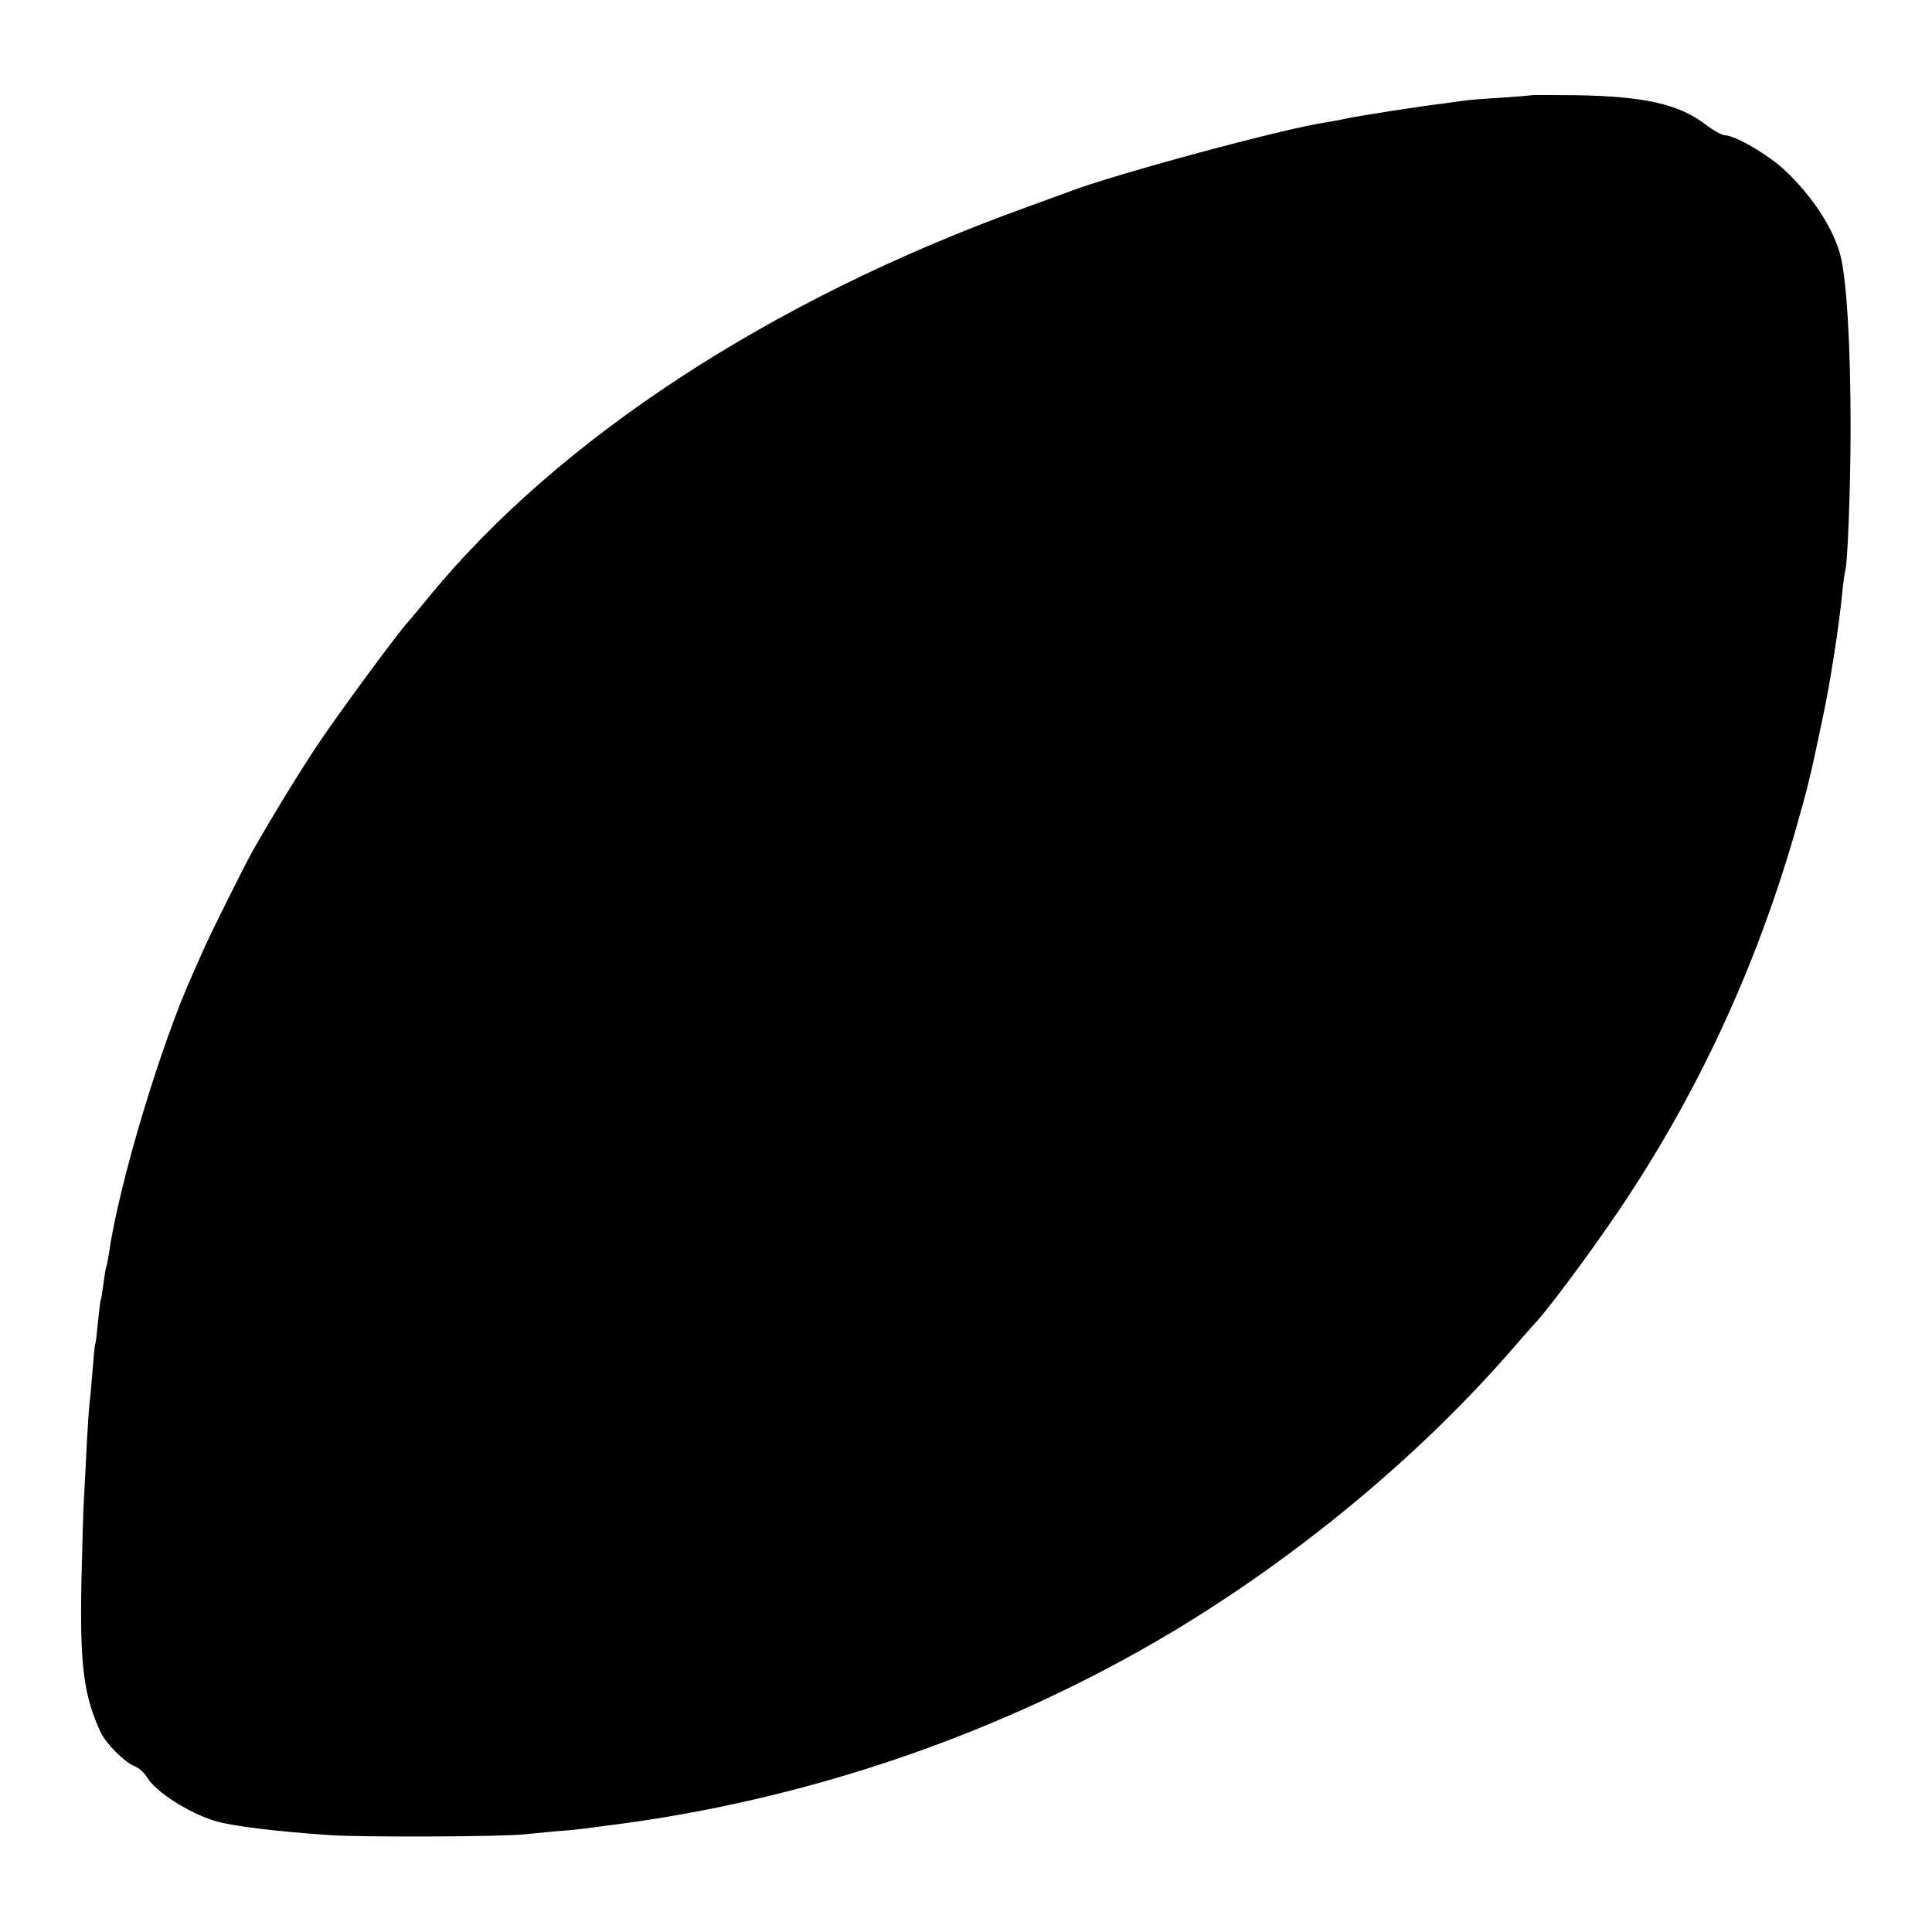 <?xml version="1.0" standalone="no"?>
<!DOCTYPE svg PUBLIC "-//W3C//DTD SVG 20010904//EN"
 "http://www.w3.org/TR/2001/REC-SVG-20010904/DTD/svg10.dtd">
<svg version="1.0" xmlns="http://www.w3.org/2000/svg"
 width="700pt" height="700pt" viewBox="0 0 700 700"
 preserveAspectRatio="xMidYMid meet">
<g transform="translate(0,700) scale(0.1,-0.1)"
fill="#000000" stroke="none">
<path d="M5548 6655 c-2 -1 -50 -5 -108 -9 -58 -3 -116 -8 -130 -10 -14 -2
-50 -7 -80 -11 -72 -8 -303 -44 -355 -55 -22 -5 -56 -11 -75 -14 -157 -24
-761 -187 -928 -251 -20 -7 -95 -35 -167 -61 -915 -332 -1683 -835 -2153
-1409 -31 -38 -65 -79 -75 -90 -40 -44 -248 -327 -324 -440 -71 -107 -161
-254 -237 -387 -33 -60 -157 -307 -185 -373 -12 -27 -26 -59 -31 -70 -116
-255 -269 -763 -305 -1015 -4 -24 -8 -47 -10 -50 -2 -3 -6 -30 -10 -60 -4 -30
-8 -57 -10 -60 -2 -3 -6 -39 -10 -80 -4 -41 -8 -77 -10 -80 -2 -3 -6 -48 -10
-100 -4 -52 -9 -102 -10 -110 -2 -9 -6 -72 -10 -140 -3 -69 -8 -156 -10 -195
-3 -38 -7 -180 -10 -315 -6 -303 8 -414 70 -547 20 -41 84 -106 122 -122 16
-6 37 -25 46 -41 31 -52 151 -129 247 -158 60 -18 222 -38 415 -51 116 -8 633
-6 705 3 19 2 71 7 115 11 44 3 91 8 105 10 14 2 48 6 75 10 727 90 1439 335
2055 704 451 271 880 626 1210 1001 45 52 96 110 112 127 63 72 228 297 324
443 275 418 479 868 618 1362 35 123 45 163 86 358 30 137 63 349 75 475 4 39
9 72 10 75 9 15 20 307 20 520 0 296 -14 537 -37 625 -25 97 -102 215 -201
308 -61 57 -181 127 -218 127 -10 0 -42 18 -71 40 -96 73 -222 101 -465 105
-90 1 -164 1 -165 0z"/>
</g>
</svg>

